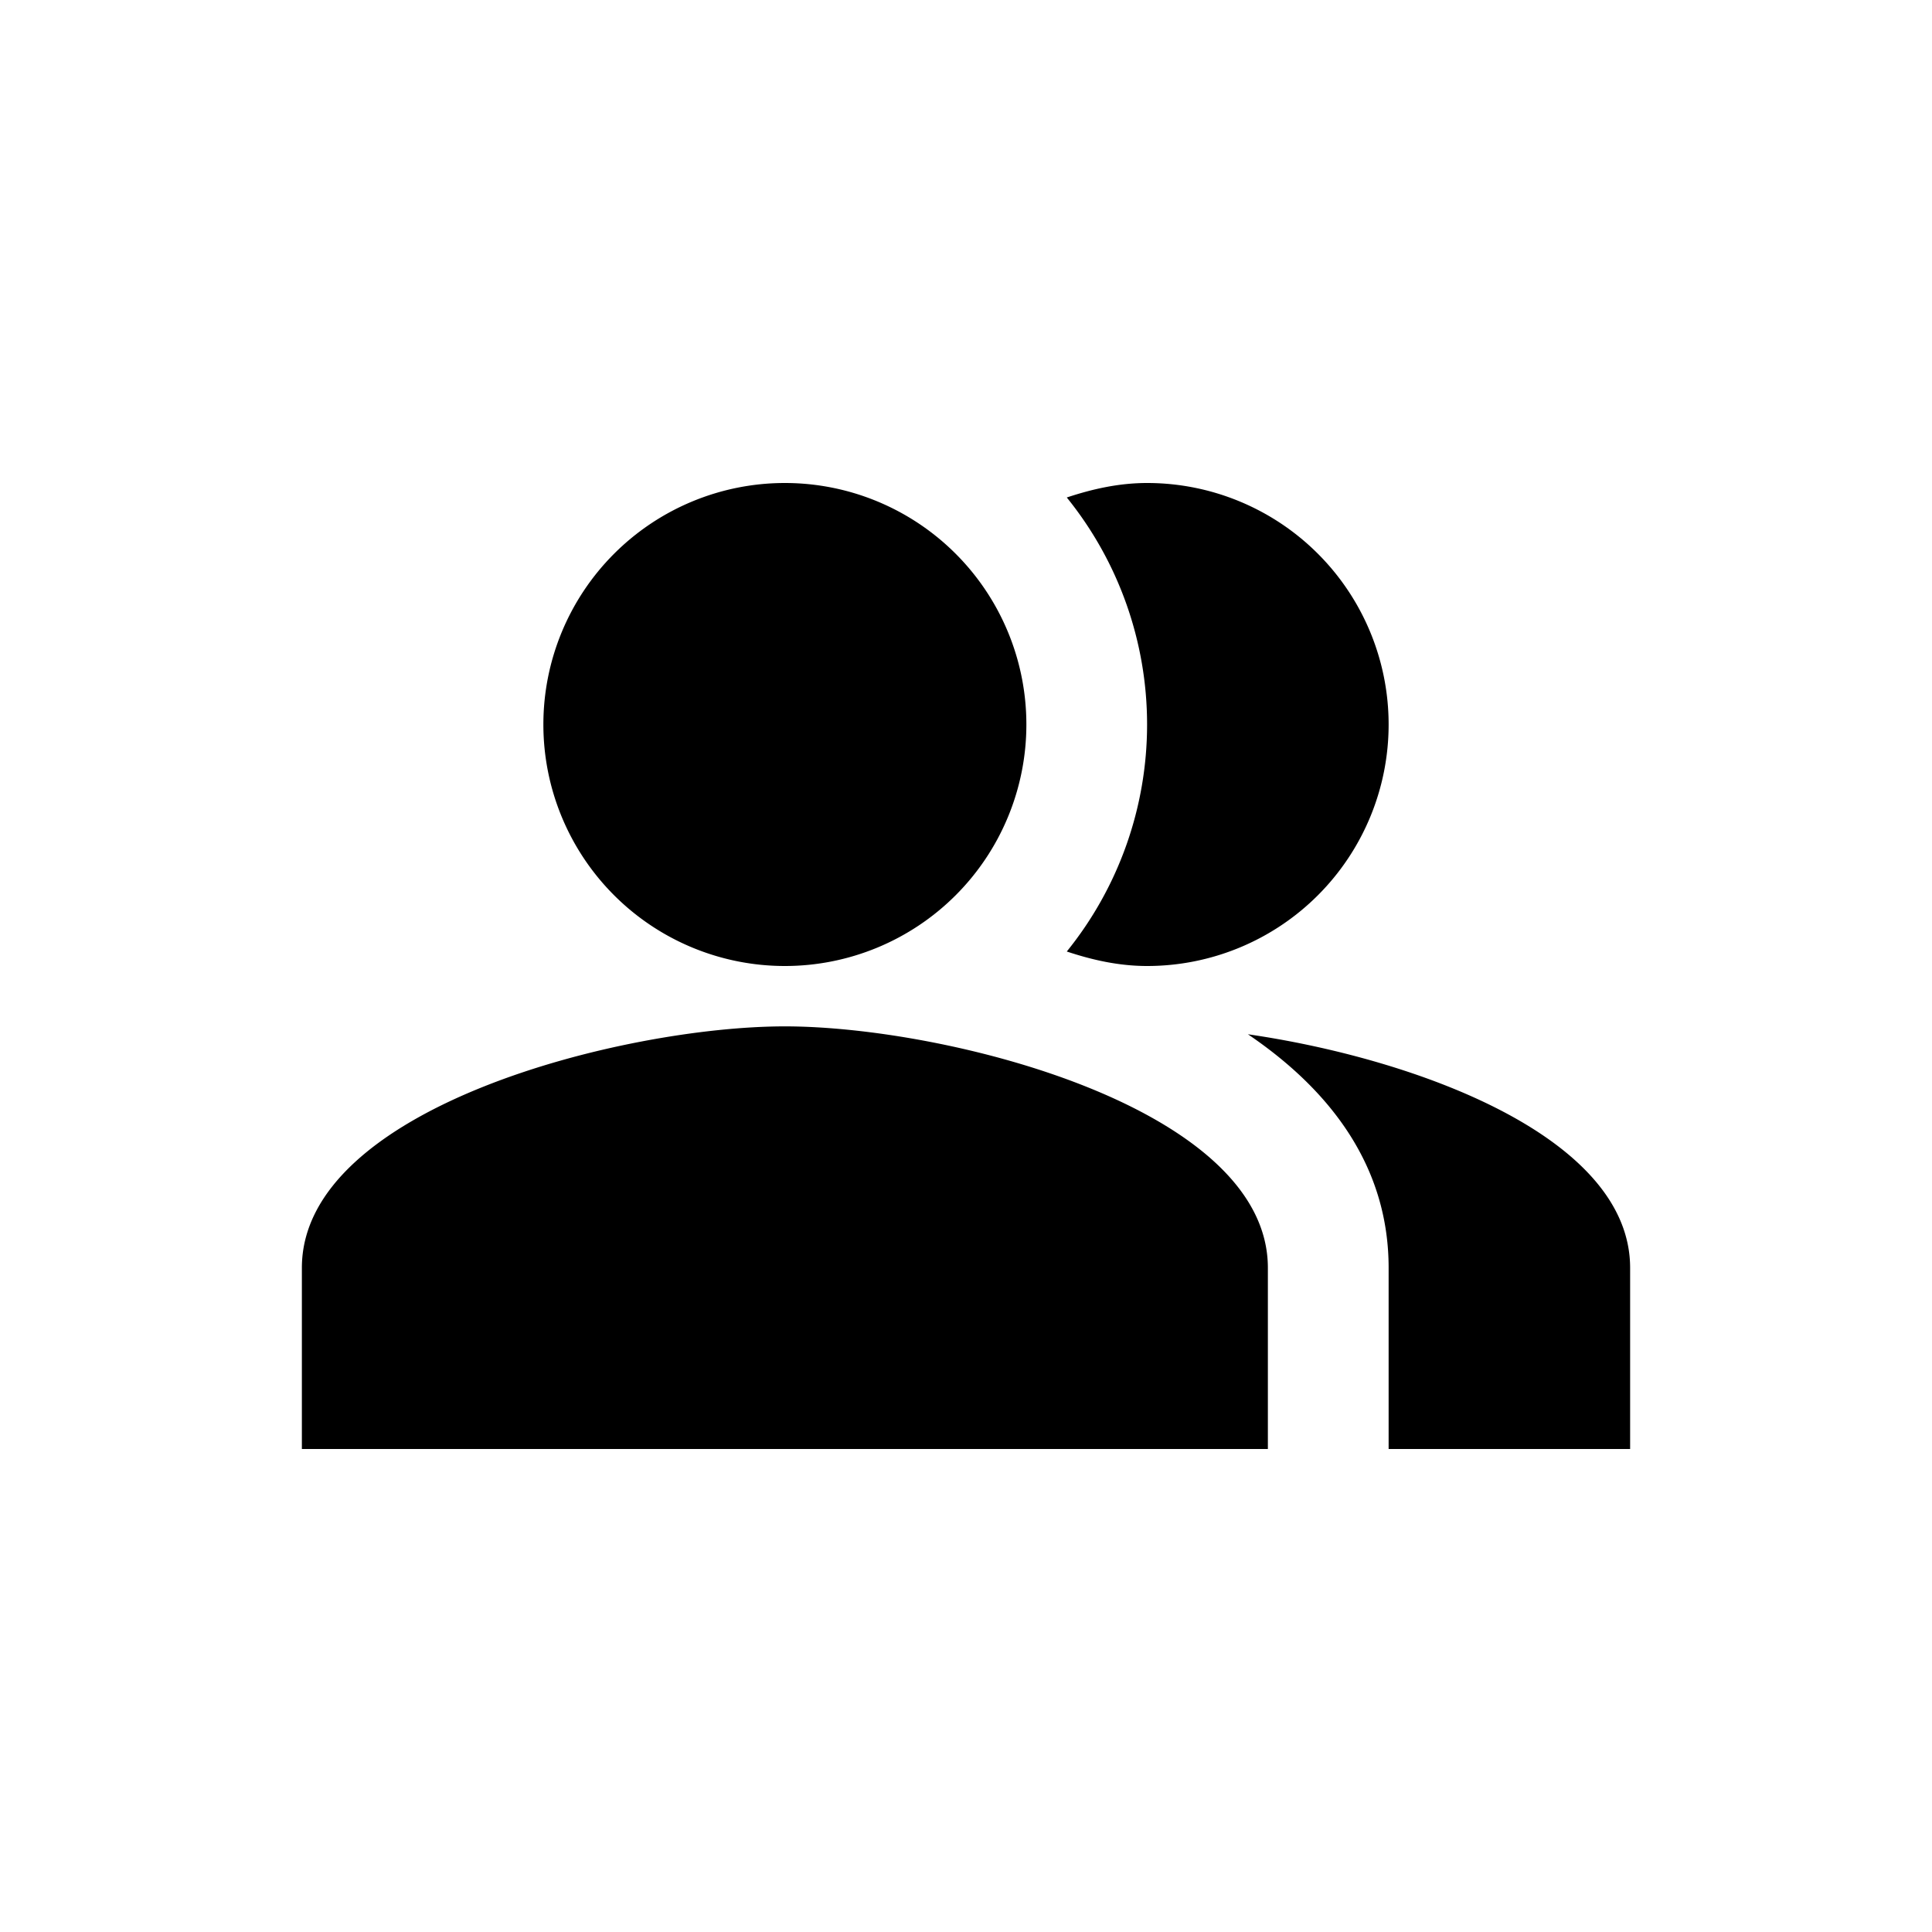 <svg xmlns="http://www.w3.org/2000/svg" width="24" height="24" viewBox="0 0 24 24">
    <path fill="#000000" fill-rule="nonzero" d="M15.502 12.848c2.07.3 4.748 1.267 4.748 2.902V18h-3v-2.25c0-1.26-.72-2.205-1.748-2.902zM9.75 12.75c2.002 0 6 1.005 6 3V18h-12v-2.25c0-1.995 3.997-3 6-3zm0-6.75a3 3 0 1 1 0 6 3 3 0 0 1 0-6zm4.5 0a3 3 0 1 1 0 6c-.352 0-.682-.075-.998-.18a4.485 4.485 0 0 0 0-5.64c.316-.105.646-.18.998-.18z"/>
</svg>
